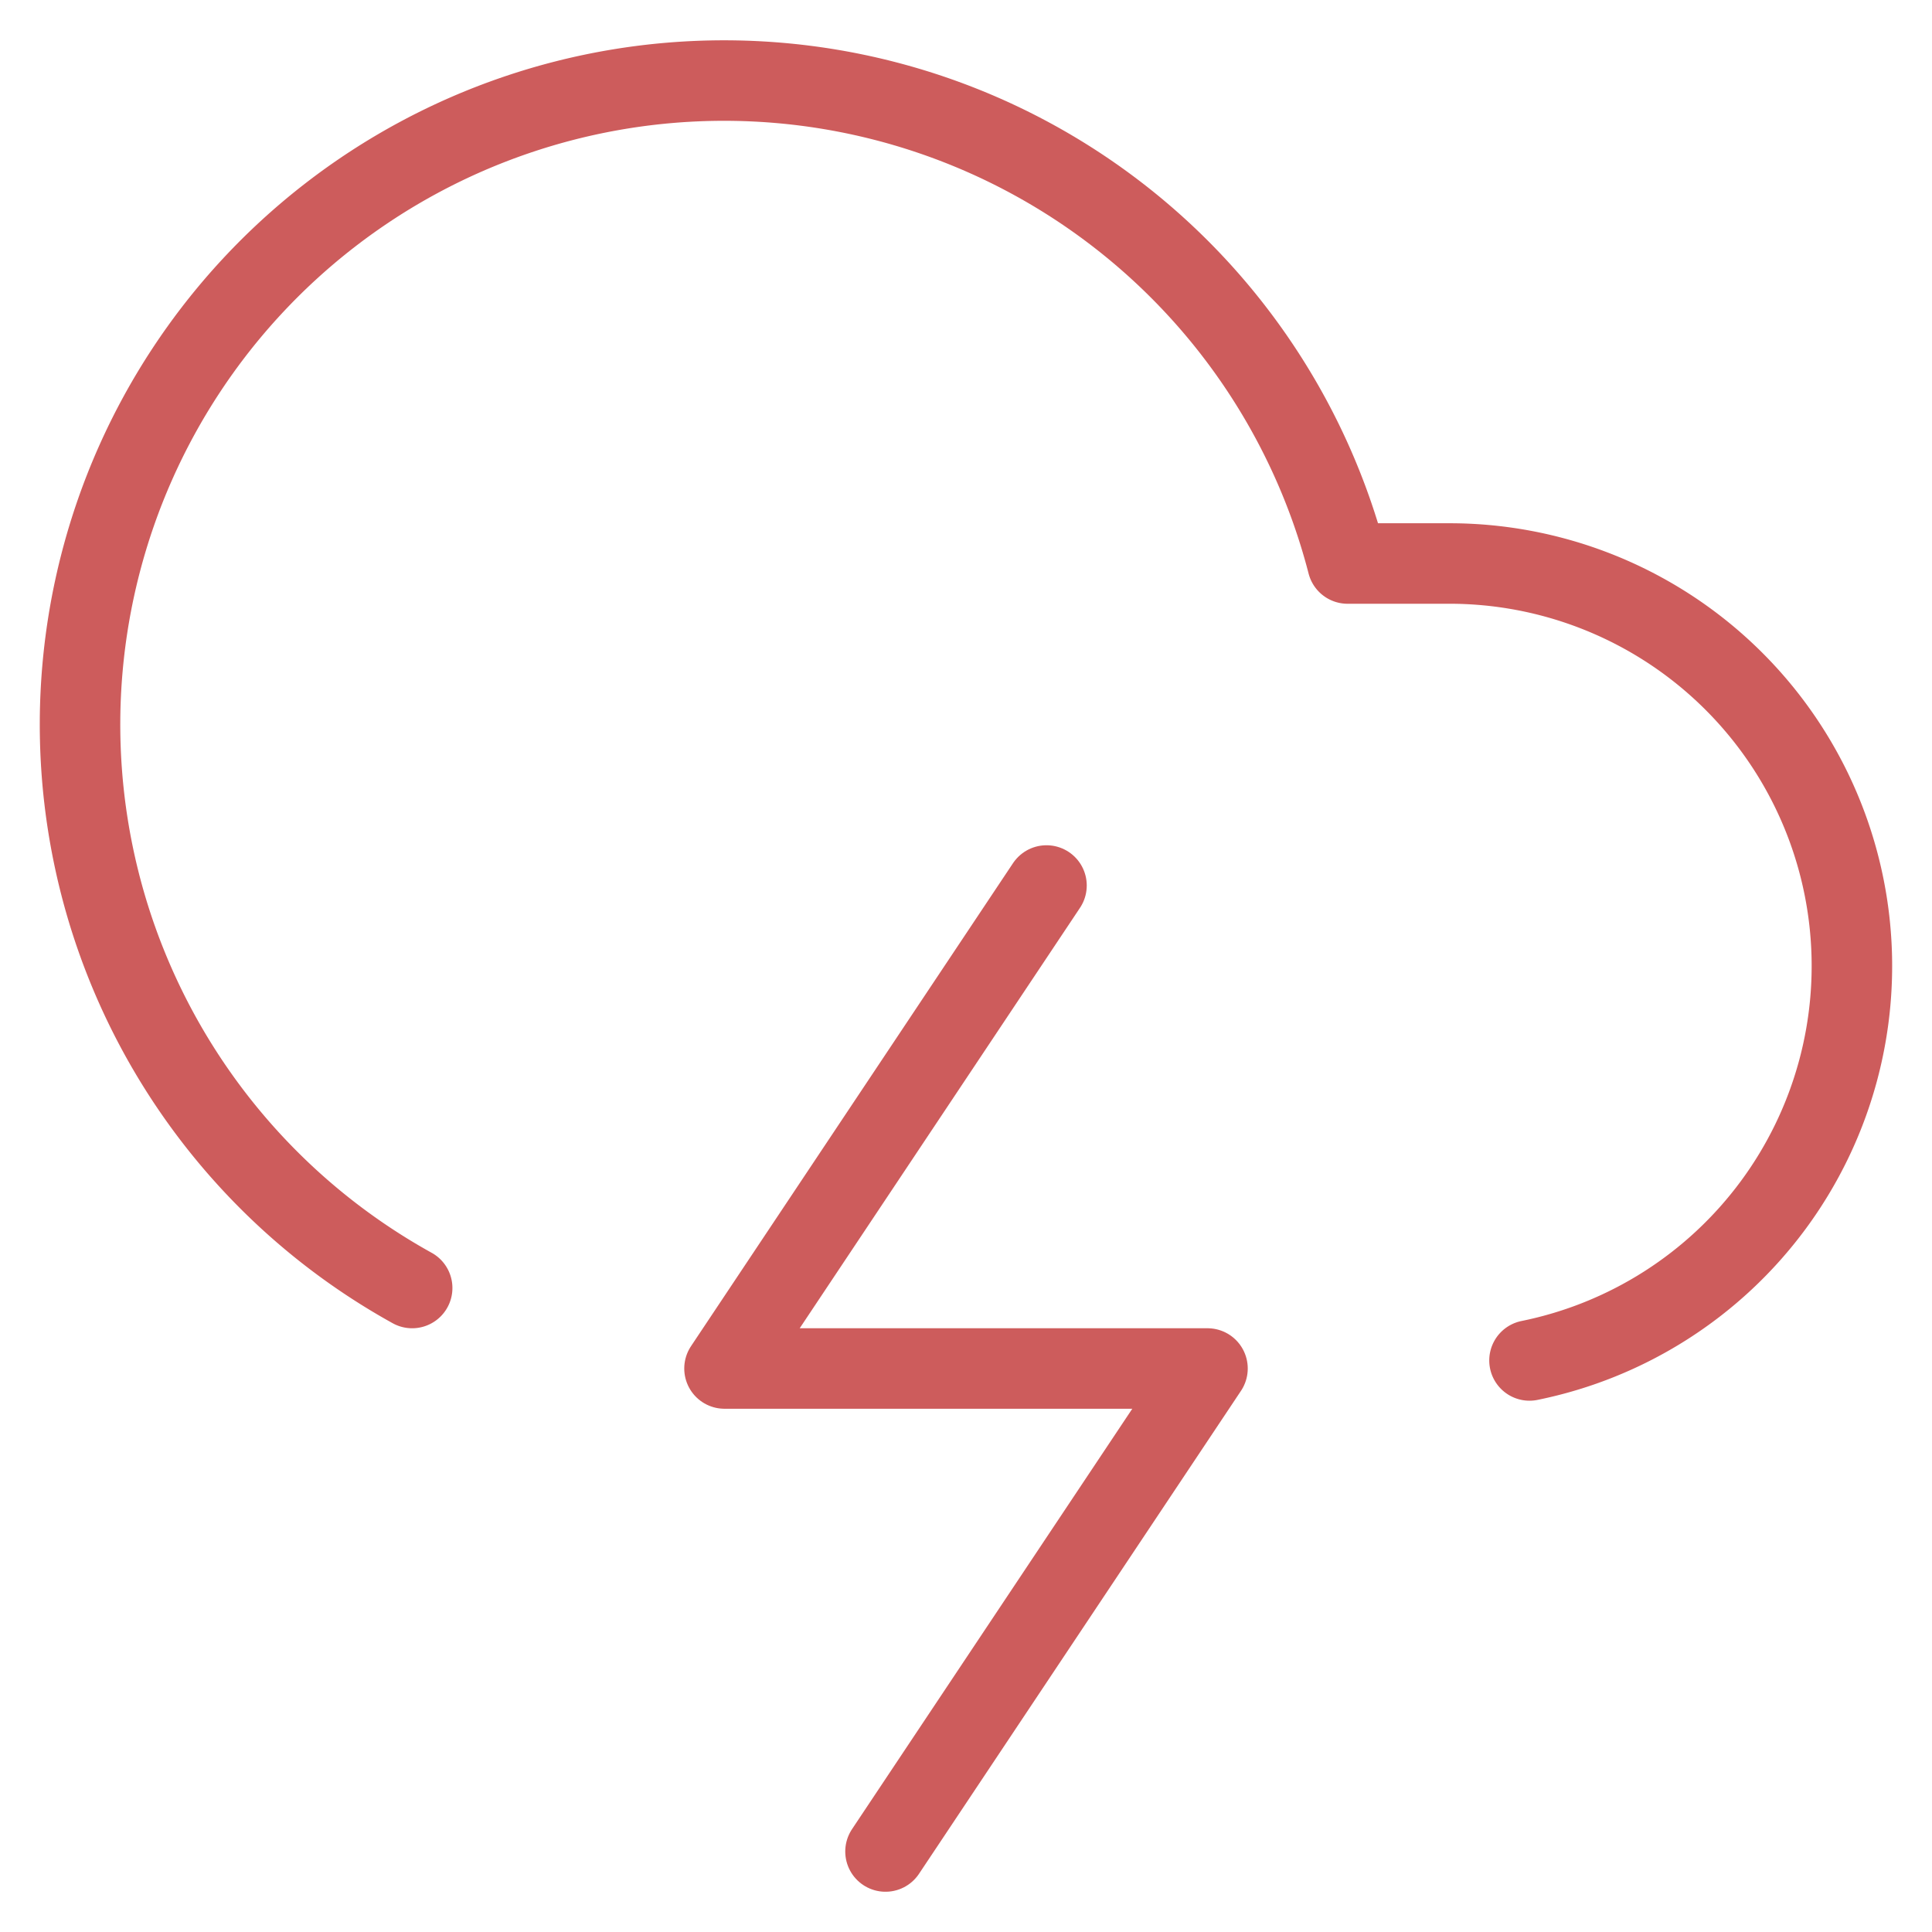 <svg xmlns="http://www.w3.org/2000/svg" width="32" height="32" viewBox="0 0 24 24" fill="none" stroke="indianred" stroke-width="1" stroke-linecap="round" stroke-linejoin="round" class="feather feather-cloud-lightning"><path d="M19 16.9A5 5 0 0 0 18 7h-1.26a8 8 0 1 0-11.62 9"></path><polyline points="13 11 9 17 15 17 11 23"></polyline></svg>